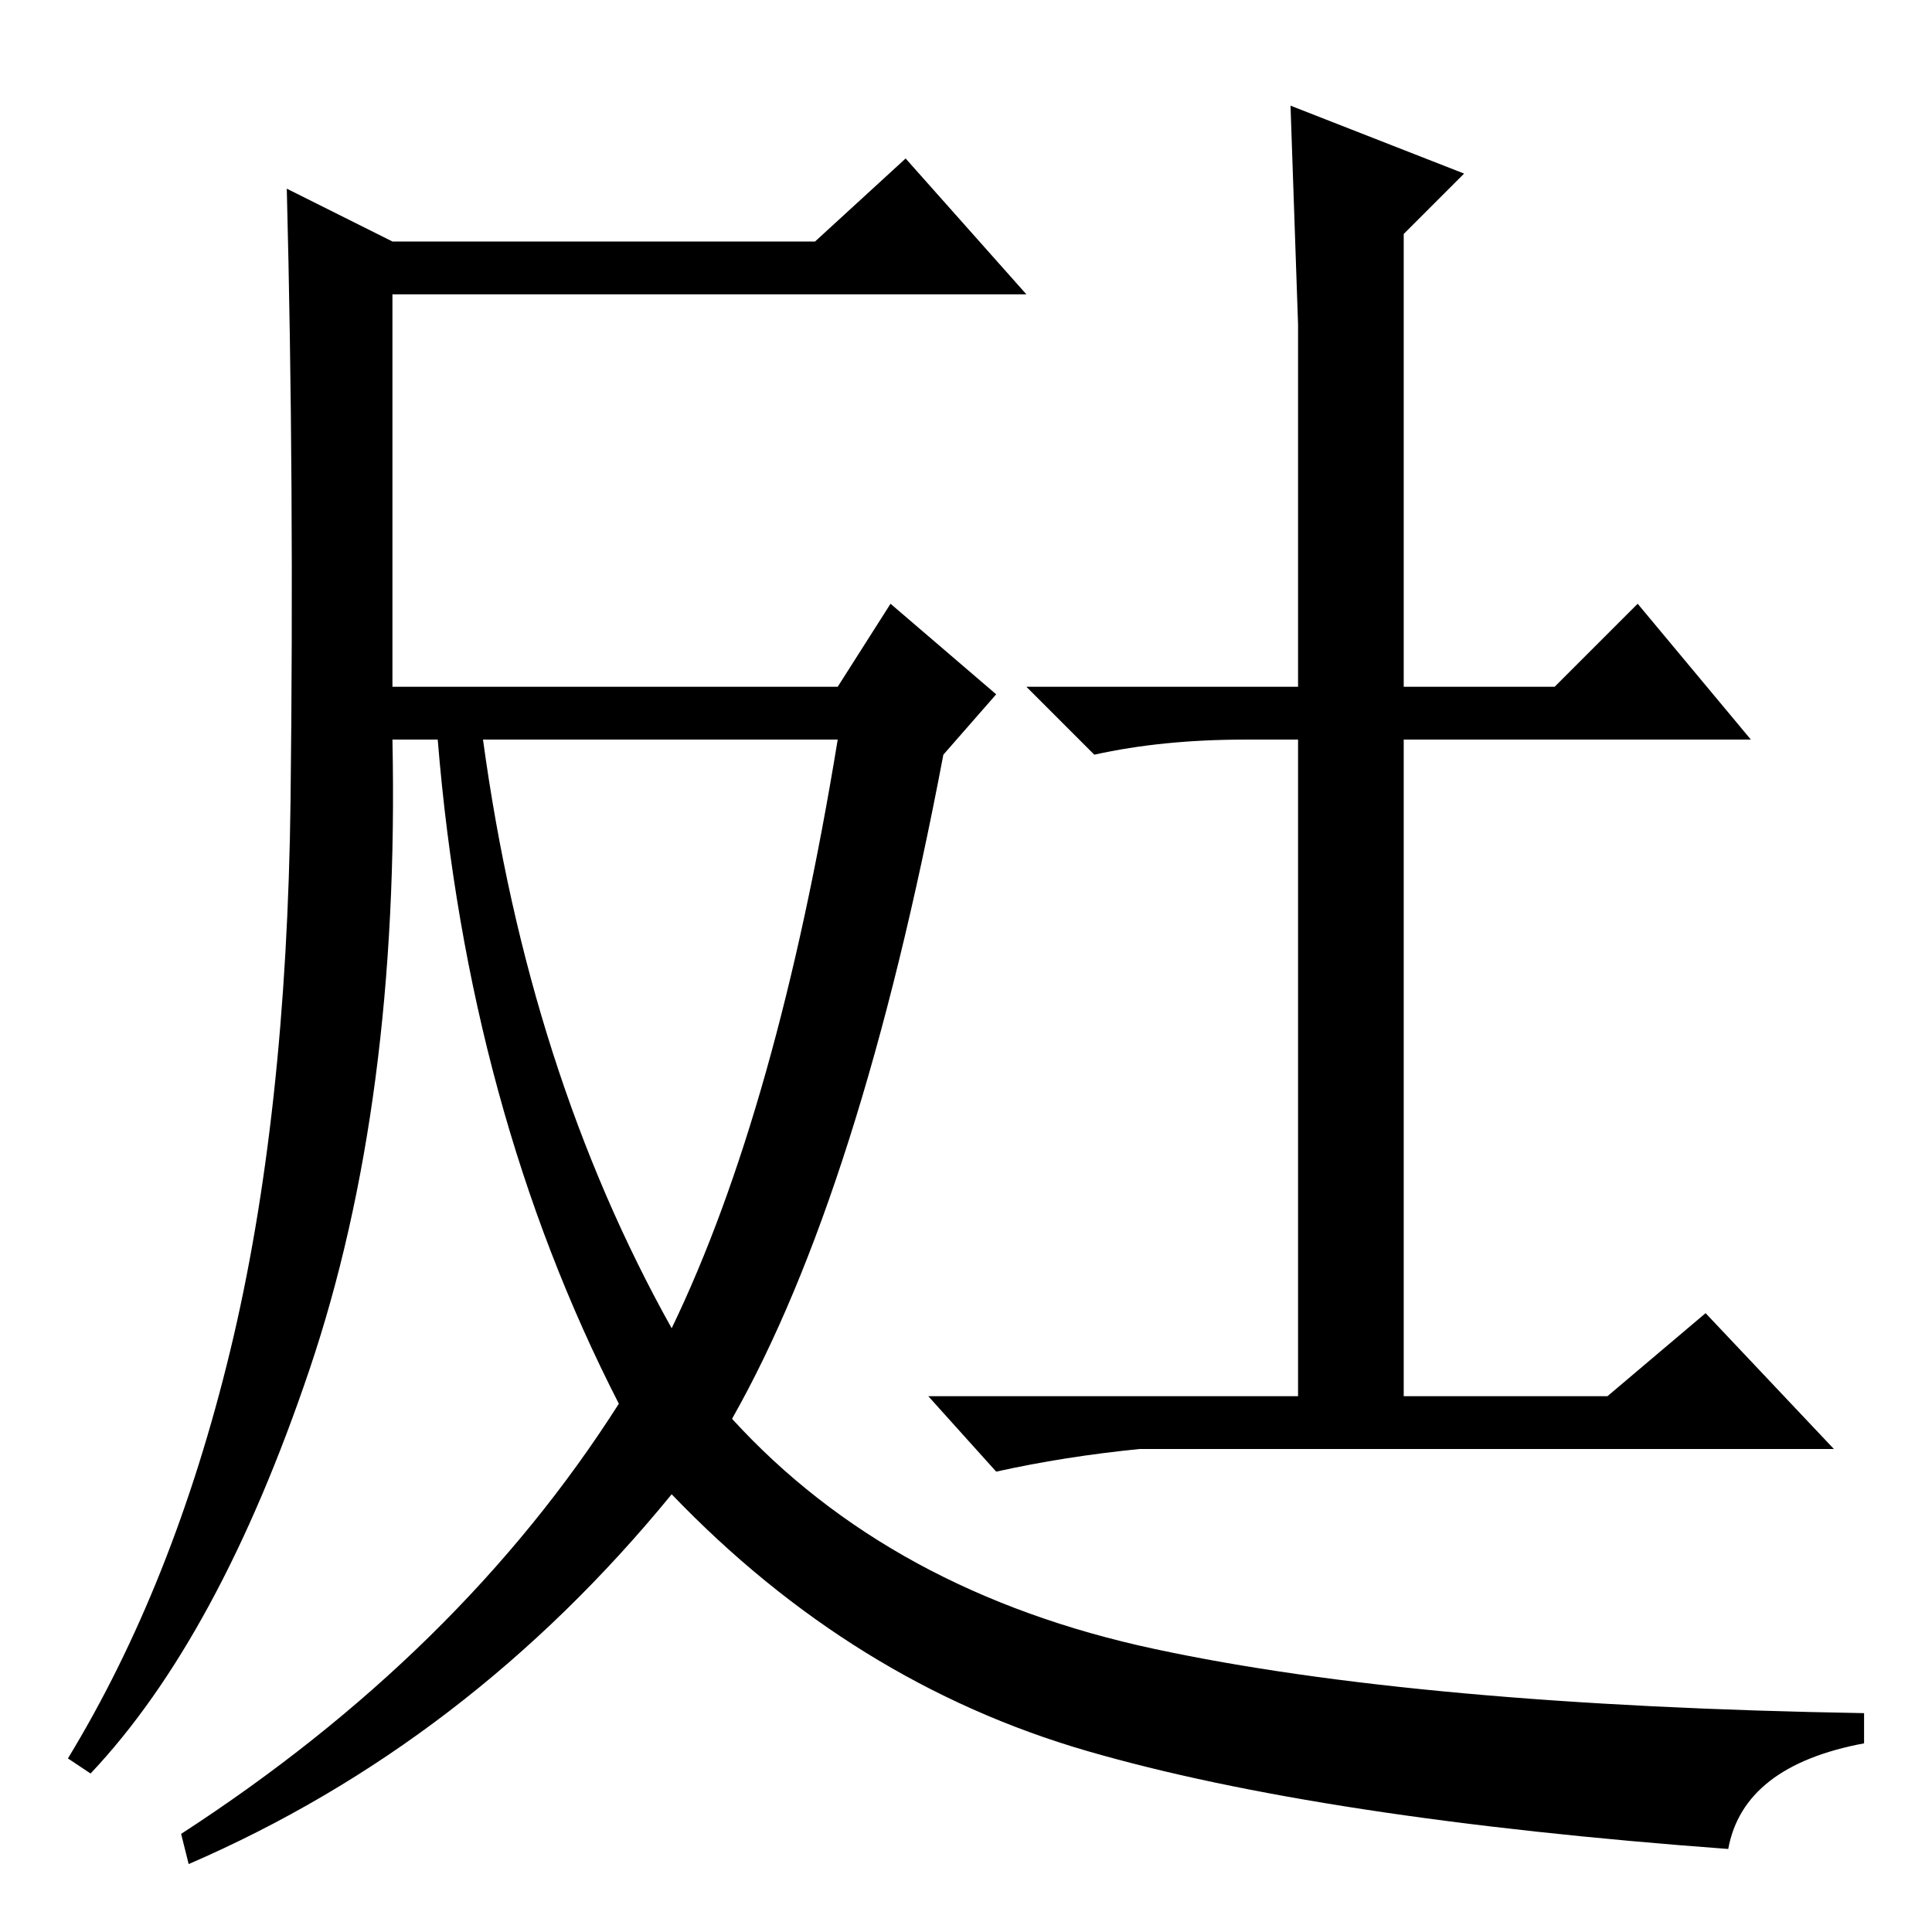 <?xml version="1.0" standalone="no"?>
<!DOCTYPE svg PUBLIC "-//W3C//DTD SVG 1.1//EN" "http://www.w3.org/Graphics/SVG/1.1/DTD/svg11.dtd" >
<svg xmlns="http://www.w3.org/2000/svg" xmlns:xlink="http://www.w3.org/1999/xlink" version="1.1" viewBox="0 -36 256 256">
  <g transform="matrix(1 0 0 -1 0 220)">
   <path fill="currentColor"
d="M229 11q-54 4 -85 13t-55 34q-27 -33 -64 -49l-1 4q37 24 58 57q-20 39 -24 88h-6q1 -48 -11 -83.5t-29 -53.5l-3 2q14 23 21.5 54t8 73t-0.5 81l14 -7h56l12 11l16 -18h-84v-52h59l7 11l14 -12l-7 -8q-11 -58 -28 -88q21 -23 56 -30.5t94 -8.5v-4q-16 -3 -18 -14zM89 80
q14 29 22 78h-47q6 -44 25 -78zM232 158h-46v-87h27l13 11l17 -18h-92q-10 -1 -19 -3l-9 10h49v87h-7q-11 0 -20 -2l-9 9h36v48t-1 29l23 -9l-8 -8v-60h20l11 11z" />
  </g>

</svg>
